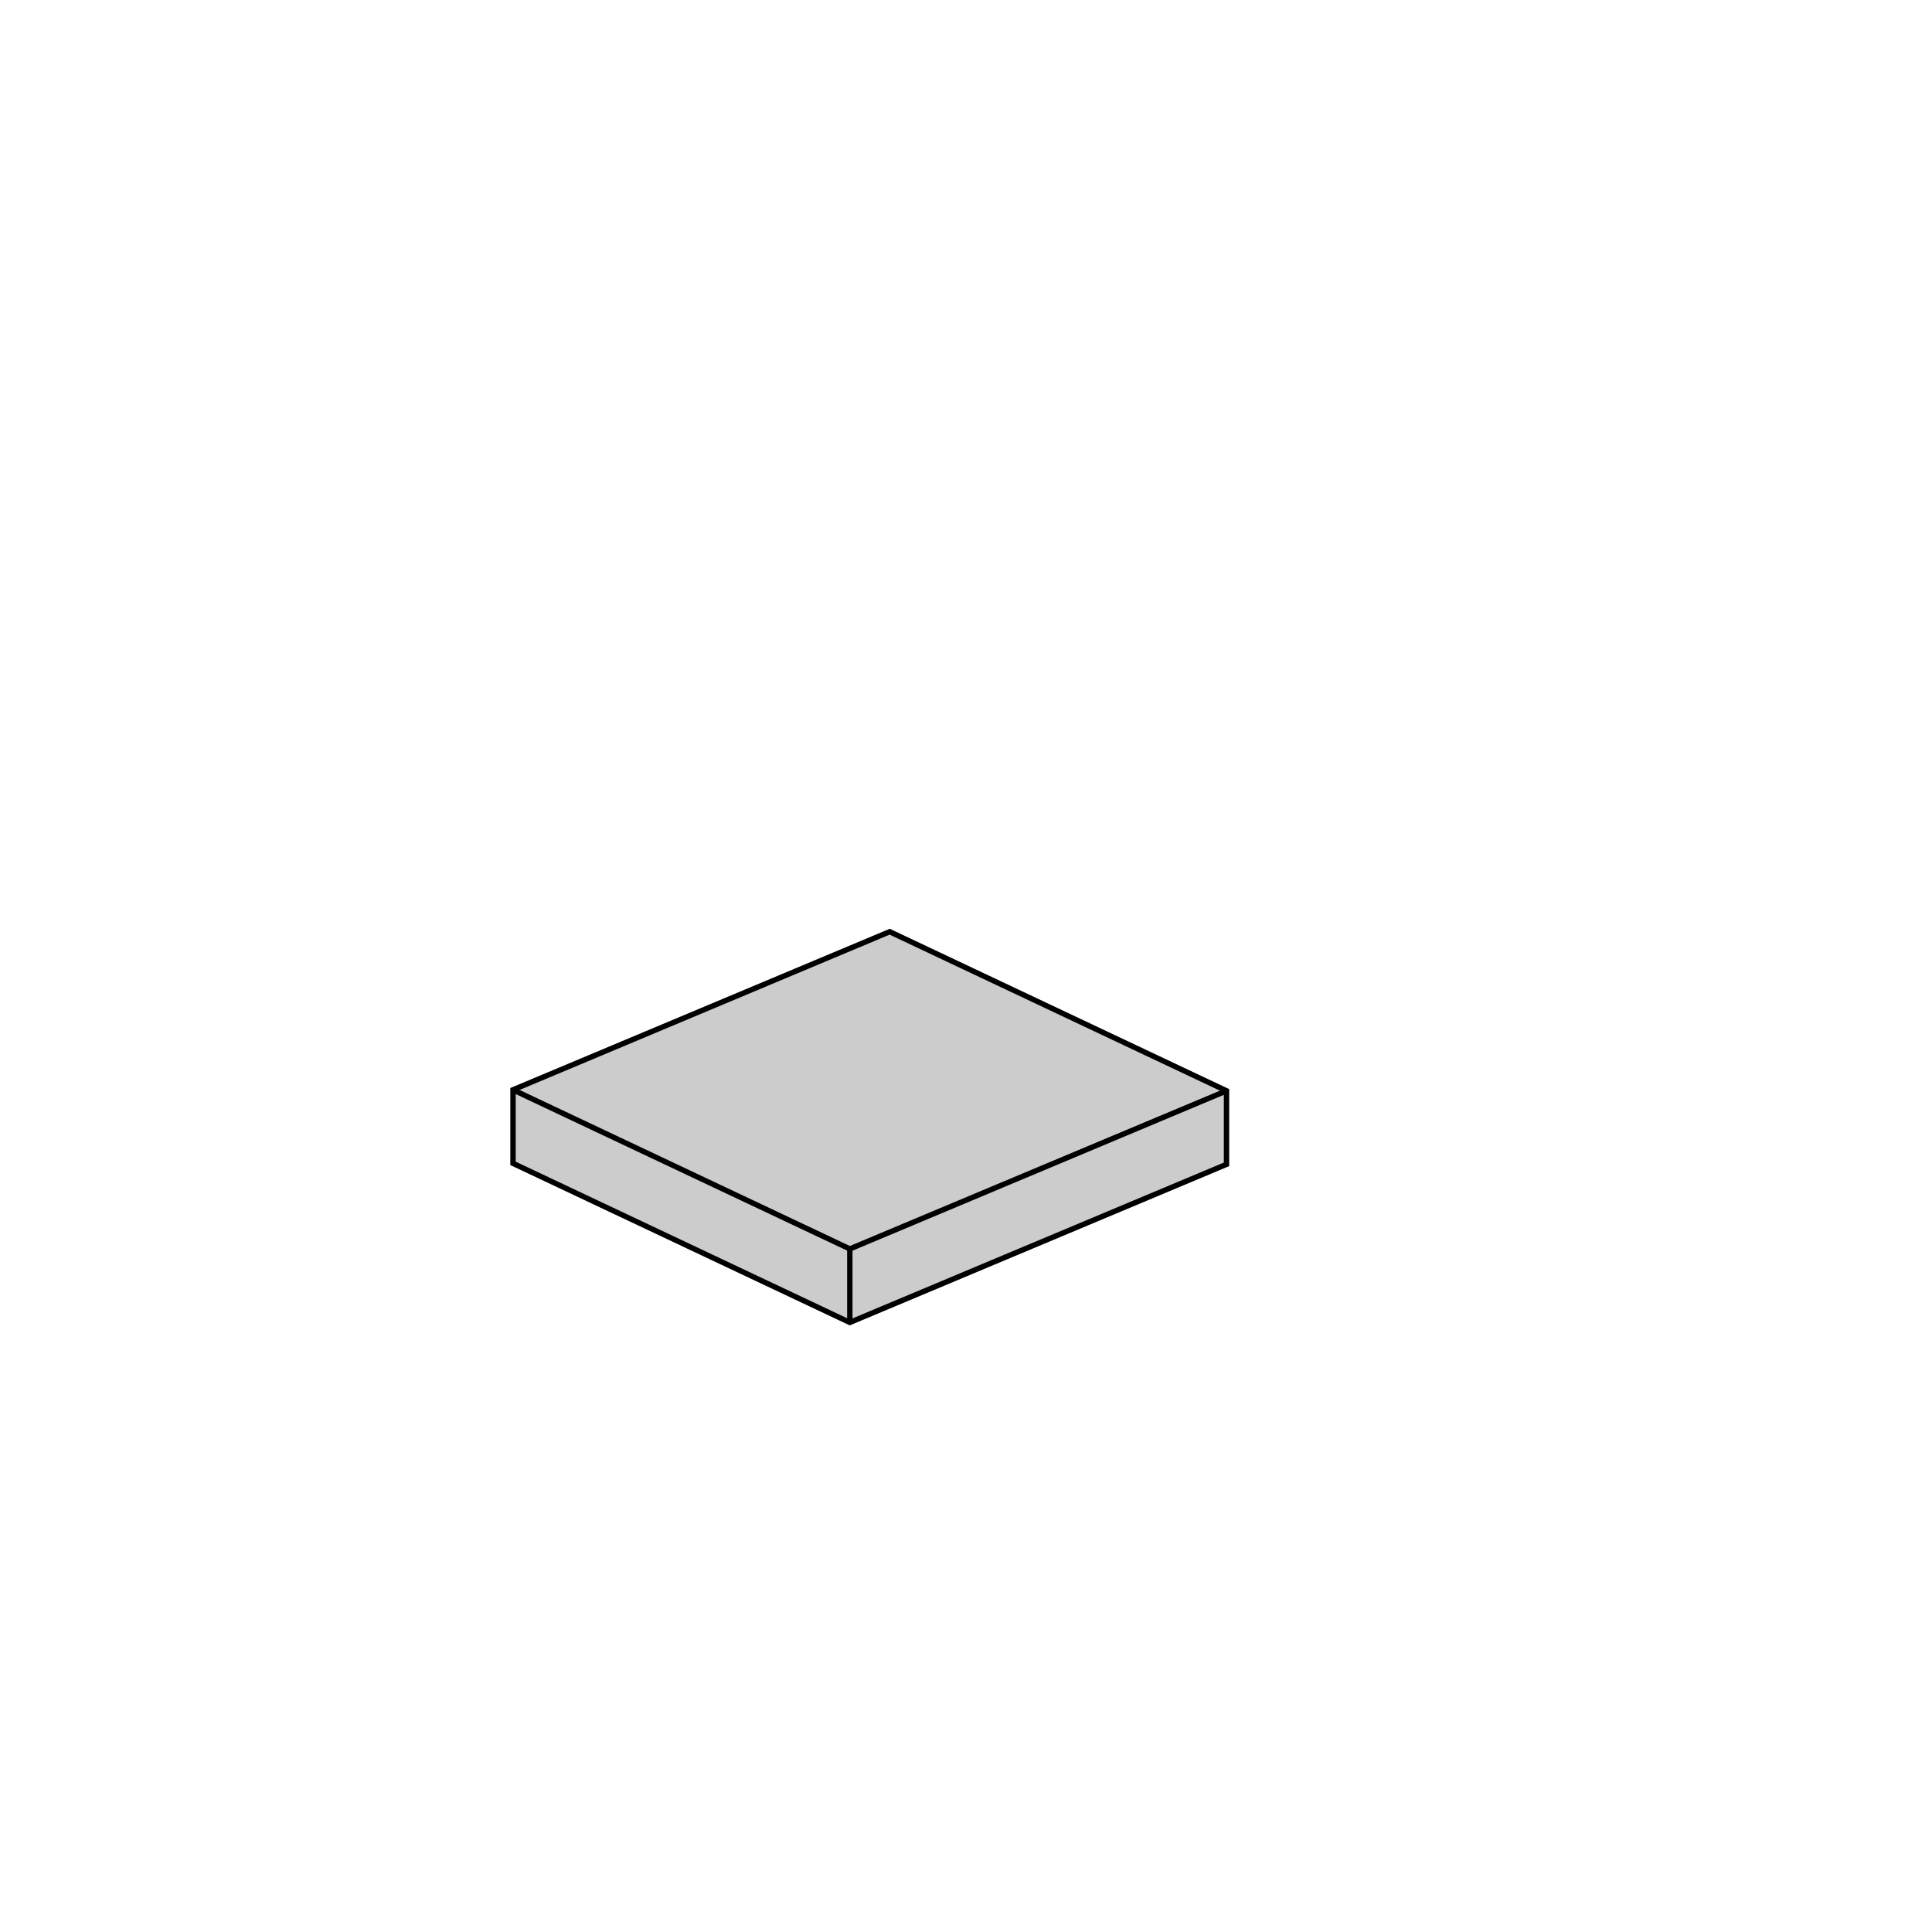 <?xml version='1.0' encoding='ascii'?>
<svg xmlns="http://www.w3.org/2000/svg" xmlns:inkscape="http://www.inkscape.org/namespaces/inkscape" version="1.1" width="1080" height="1080">
    <g id="ViewLayer_LineSet" inkscape:groupmode="lineset" inkscape:label="ViewLayer_LineSet">
        <g xmlns:inkscape="http://www.inkscape.org/namespaces/inkscape" inkscape:groupmode="layer" inkscape:label="fills" id="fills">
            <path fill_rule="evenodd" stroke="none" fill-opacity="1.0" fill="rgb(204, 204, 204)" d=" M 399.479, 703.558 475.055, 739.259 685.633, 650.875 685.633, 609.768 610.057, 574.068 535.733, 538.958 497.353, 520.829 286.775, 609.213 286.775, 650.319 325.155, 668.449 399.479, 703.558  z" />
        </g>
        <g inkscape:groupmode="layer" id="strokes" inkscape:label="strokes">
            <path fill="none" stroke-width="3.0" stroke-linecap="butt" stroke-opacity="1.0" stroke="rgb(0, 0, 0)" stroke-linejoin="miter" d=" M 399.479, 703.558 408.521, 707.829 417.563, 712.101 426.605, 716.372 435.647, 720.643 444.689, 724.914 453.730, 729.186 462.772, 733.457 471.814, 737.728 475.055, 739.259 484.276, 735.389 493.496, 731.518 502.717, 727.648 511.938, 723.778 521.159, 719.908 530.379, 716.038 539.600, 712.168 548.821, 708.298 558.042, 704.427 567.262, 700.557 576.483, 696.687 585.704, 692.817 594.925, 688.947 604.145, 685.077 613.366, 681.207 622.587, 677.337 631.807, 673.466 641.028, 669.596 650.249, 665.726 659.470, 661.856 668.690, 657.986 677.911, 654.116 685.633, 650.875 685.633, 640.875 685.633, 630.875 685.633, 620.875 685.633, 610.875 685.633, 609.768 676.591, 605.497 667.549, 601.226 658.507, 596.954 649.465, 592.683 640.423, 588.412 631.382, 584.141 622.340, 579.870 613.298, 575.598 610.057, 574.068 601.015, 569.796 591.973, 565.525 582.931, 561.254 573.889, 556.983 564.847, 552.711 555.805, 548.440 546.764, 544.169 537.722, 539.898 535.733, 538.958 526.691, 534.687 517.649, 530.416 508.607, 526.145 499.565, 521.874 497.353, 520.829 488.132, 524.699 478.911, 528.569 469.691, 532.439 460.470, 536.309 451.249, 540.179 442.028, 544.049 432.808, 547.919 423.587, 551.790 414.366, 555.660 405.145, 559.530 395.925, 563.400 386.704, 567.270 377.483, 571.140 368.262, 575.010 359.042, 578.881 349.821, 582.751 340.600, 586.621 331.380, 590.491 322.159, 594.361 312.938, 598.231 303.717, 602.101 294.497, 605.972 286.775, 609.213 286.775, 619.213 286.775, 629.213 286.775, 639.213 286.775, 649.213 286.775, 650.319 295.816, 654.591 304.858, 658.862 313.900, 663.133 322.942, 667.404 325.155, 668.449 334.196, 672.720 343.238, 676.992 352.280, 681.263 361.322, 685.534 370.364, 689.805 379.406, 694.076 388.448, 698.348 397.490, 702.619 399.479, 703.558 " />
            <path fill="none" stroke-width="3.0" stroke-linecap="butt" stroke-opacity="1.0" stroke="rgb(0, 0, 0)" stroke-linejoin="miter" d=" M 475.055, 739.259 475.055, 729.259 475.055, 719.259 475.055, 709.259 475.055, 699.259 475.055, 698.152 " />
            <path fill="none" stroke-width="3.0" stroke-linecap="butt" stroke-opacity="1.0" stroke="rgb(0, 0, 0)" stroke-linejoin="miter" d=" M 286.775, 609.213 295.816, 613.484 304.858, 617.755 313.900, 622.026 322.942, 626.297 325.155, 627.342 334.196, 631.614 343.238, 635.885 352.280, 640.156 361.322, 644.427 370.364, 648.699 379.406, 652.970 388.448, 657.241 397.490, 661.512 399.479, 662.452 408.521, 666.723 417.563, 670.994 426.605, 675.265 435.647, 679.536 444.689, 683.808 453.730, 688.079 462.772, 692.350 471.814, 696.621 475.055, 698.152 484.276, 694.282 493.496, 690.412 502.717, 686.542 511.938, 682.672 521.159, 678.801 530.379, 674.931 539.600, 671.061 548.821, 667.191 558.042, 663.321 567.262, 659.451 576.483, 655.581 585.704, 651.710 594.925, 647.840 604.145, 643.970 613.366, 640.100 622.587, 636.230 631.807, 632.360 641.028, 628.490 650.249, 624.619 659.470, 620.749 668.690, 616.879 677.911, 613.009 685.633, 609.768 " />
        </g>
    </g>
</svg>
